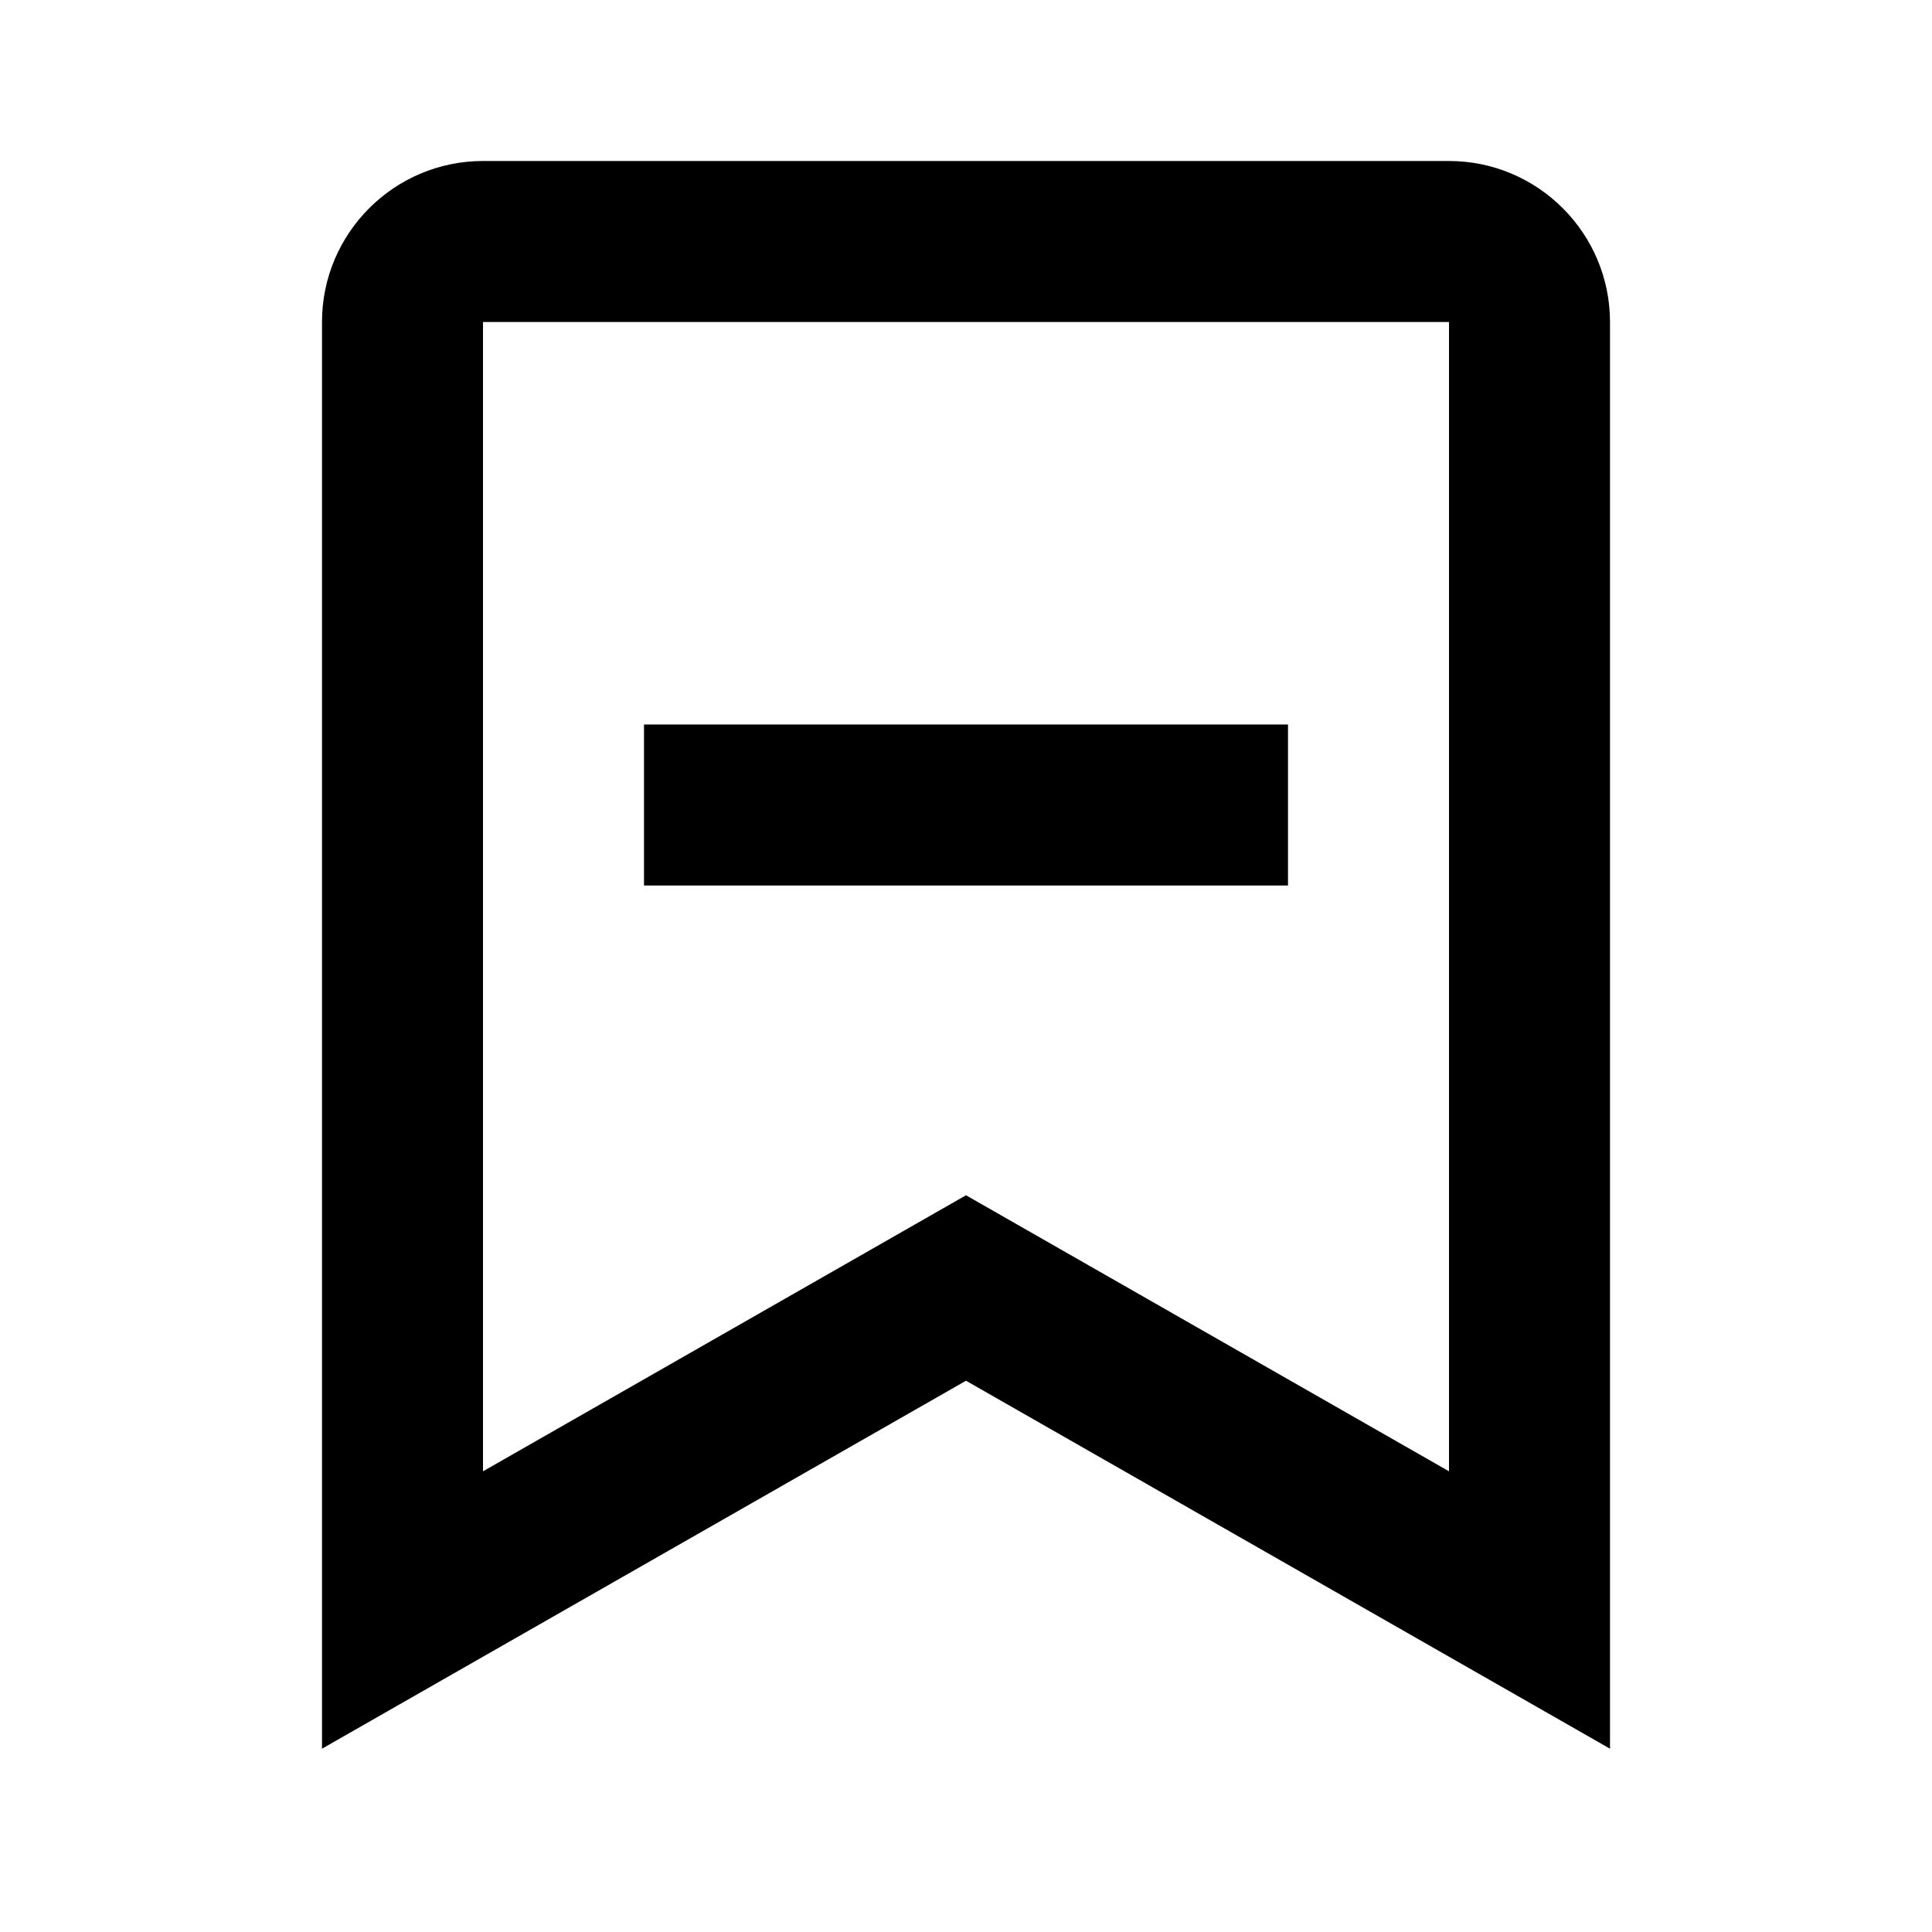 <svg xmlns="http://www.w3.org/2000/svg" width="24" height="24" viewBox="0 0 24 24"><path d="M8 9H16V11H8z"/><path d="M20,21.723V10V9V4c0-1.103-0.897-2-2-2H6C4.897,2,4,2.897,4,4v5v1v11.723l8-4.571L20,21.723z M6,10V9V4h12v5v1v8.277 l-6-3.429l-6,3.429V10z"/></svg>